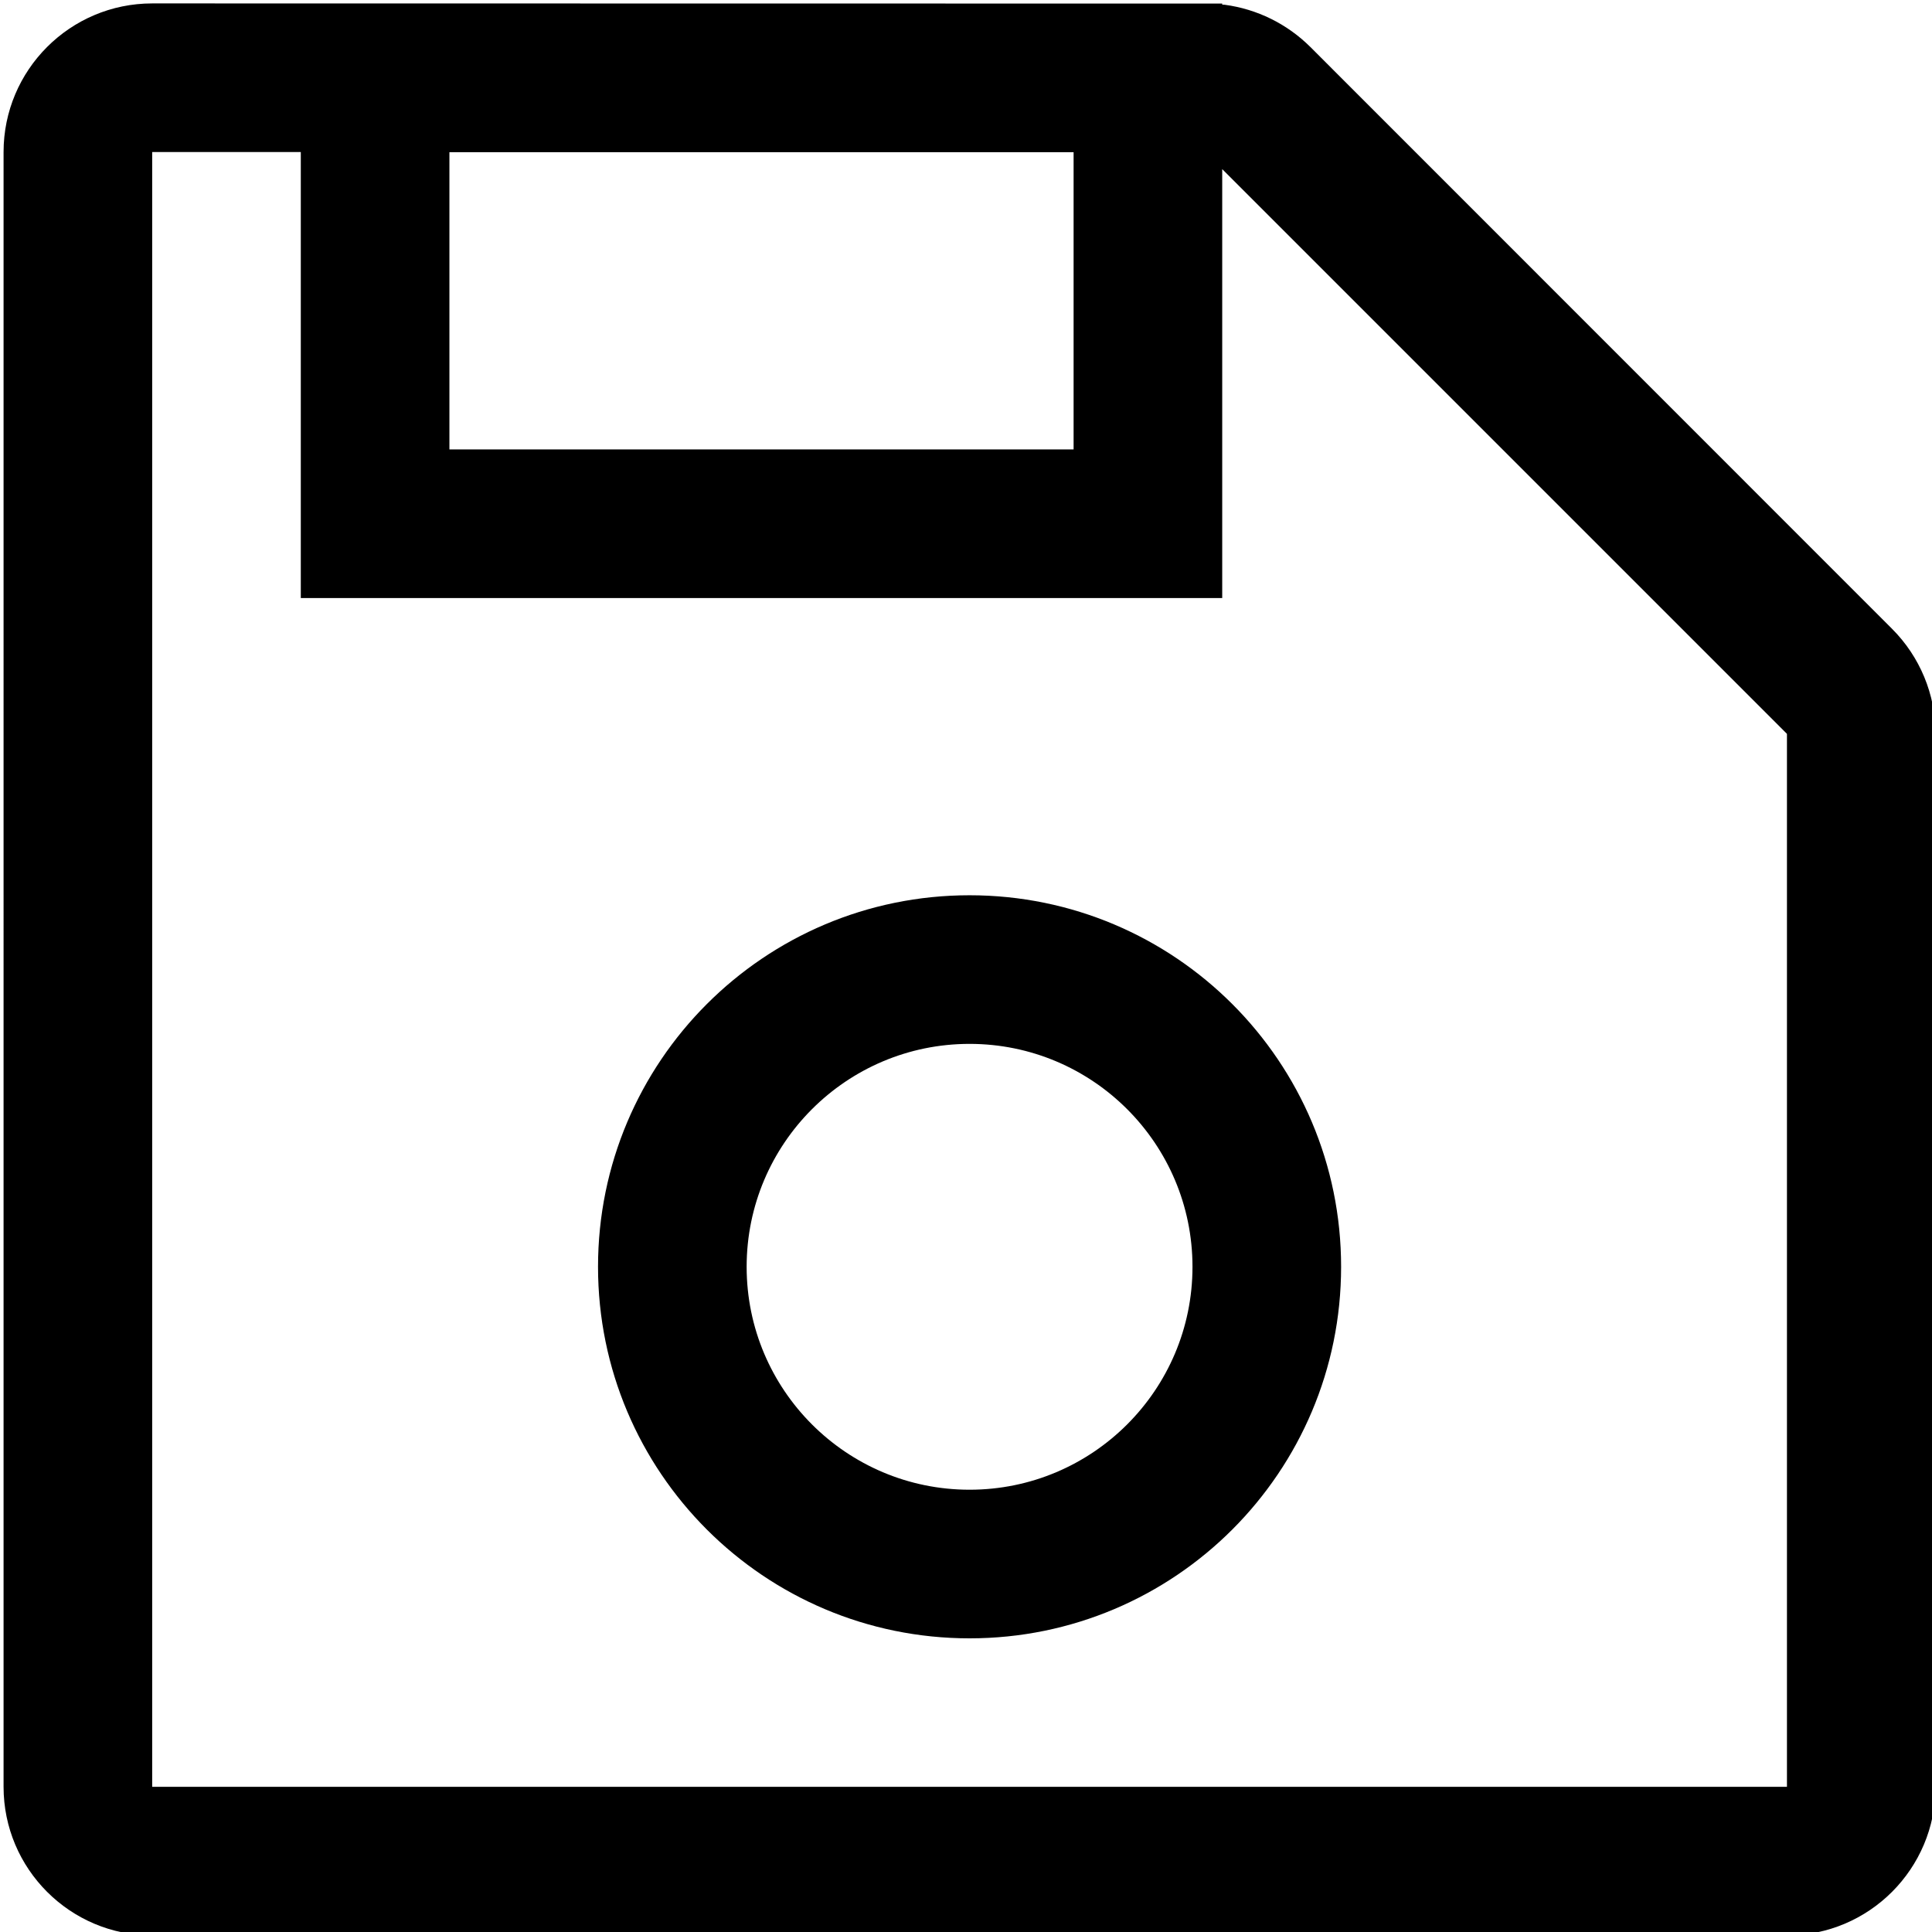 <?xml version="1.0" encoding="UTF-8" standalone="no"?>
<svg
   width="13px"
   height="13px"
   viewBox="0 0 13 13"
   version="1.1"
   id="svg9"
   sodipodi:docname="Save Fds.svg"
   inkscape:version="1.1.1 (3bf5ae0d25, 2021-09-20)"
   xmlns:inkscape="http://www.inkscape.org/namespaces/inkscape"
   xmlns:sodipodi="http://sodipodi.sourceforge.net/DTD/sodipodi-0.dtd"
   xmlns="http://www.w3.org/2000/svg"
   xmlns:svg="http://www.w3.org/2000/svg"
   xmlns:rdf="http://www.w3.org/1999/02/22-rdf-syntax-ns#"
   xmlns:cc="http://creativecommons.org/ns#"
   xmlns:dc="http://purl.org/dc/elements/1.1/">
  <defs
     id="defs13" />
  <sodipodi:namedview
     id="namedview11"
     pagecolor="#ffffff"
     bordercolor="#666666"
     borderopacity="1.0"
     inkscape:pageshadow="2"
     inkscape:pageopacity="0.0"
     inkscape:pagecheckerboard="0"
     showgrid="false"
     inkscape:zoom="55.307692"
     inkscape:cx="6.5090403"
     inkscape:cy="6.5"
     inkscape:window-width="1920"
     inkscape:window-height="1017"
     inkscape:window-x="-8"
     inkscape:window-y="-8"
     inkscape:window-maximized="1"
     inkscape:current-layer="Combined-Shape" />
  <title
     id="title2">Line/Save</title>
  <g
     id="Page-1"
     stroke="none"
     stroke-width="1"
     fill="none"
     fill-rule="evenodd">
    <g
       id="Objects"
       fill="#000000"
       fill-rule="nonzero">
      <g
         id="Combined-Shape">
        <path
           d="m 8.224,0.024 v 0.007 l 0.017,0.001 c 0.217,0.029 0.419,0.128 0.576,0.284 L 12.731,4.231 c 0.188,0.188 0.293,0.442 0.293,0.707 v 7.085 c 0,0.552 -0.448,1 -1,1 H 1.024 c -0.552,0 -1,-0.448 -1,-1 V 1.023 c 0,-0.552 0.448,-1 1,-1 z m -6.2,0.999 h -1 V 12.023 H 12.024 V 4.938 L 8.224,1.138 v 2.886 h -6.2 z m 4.5,5.001 c 1.381,0 2.5,1.119 2.5,2.5 0,1.381 -1.119,2.5 -2.5,2.5 -1.381,0 -2.5,-1.119 -2.5,-2.5 0,-1.381 1.119,-2.5 2.5,-2.5 z m 0,1 c -0.828,0 -1.5,0.672 -1.5,1.5 0,0.828 0.672,1.5 1.5,1.5 0.828,0 1.5,-0.672 1.5,-1.5 0,-0.828 -0.672,-1.5 -1.5,-1.5 z m 0.7,-6 h -4.2 v 2 h 4.2 z"
           id="path4" />
      </g>
    </g>
  </g>
</svg>
